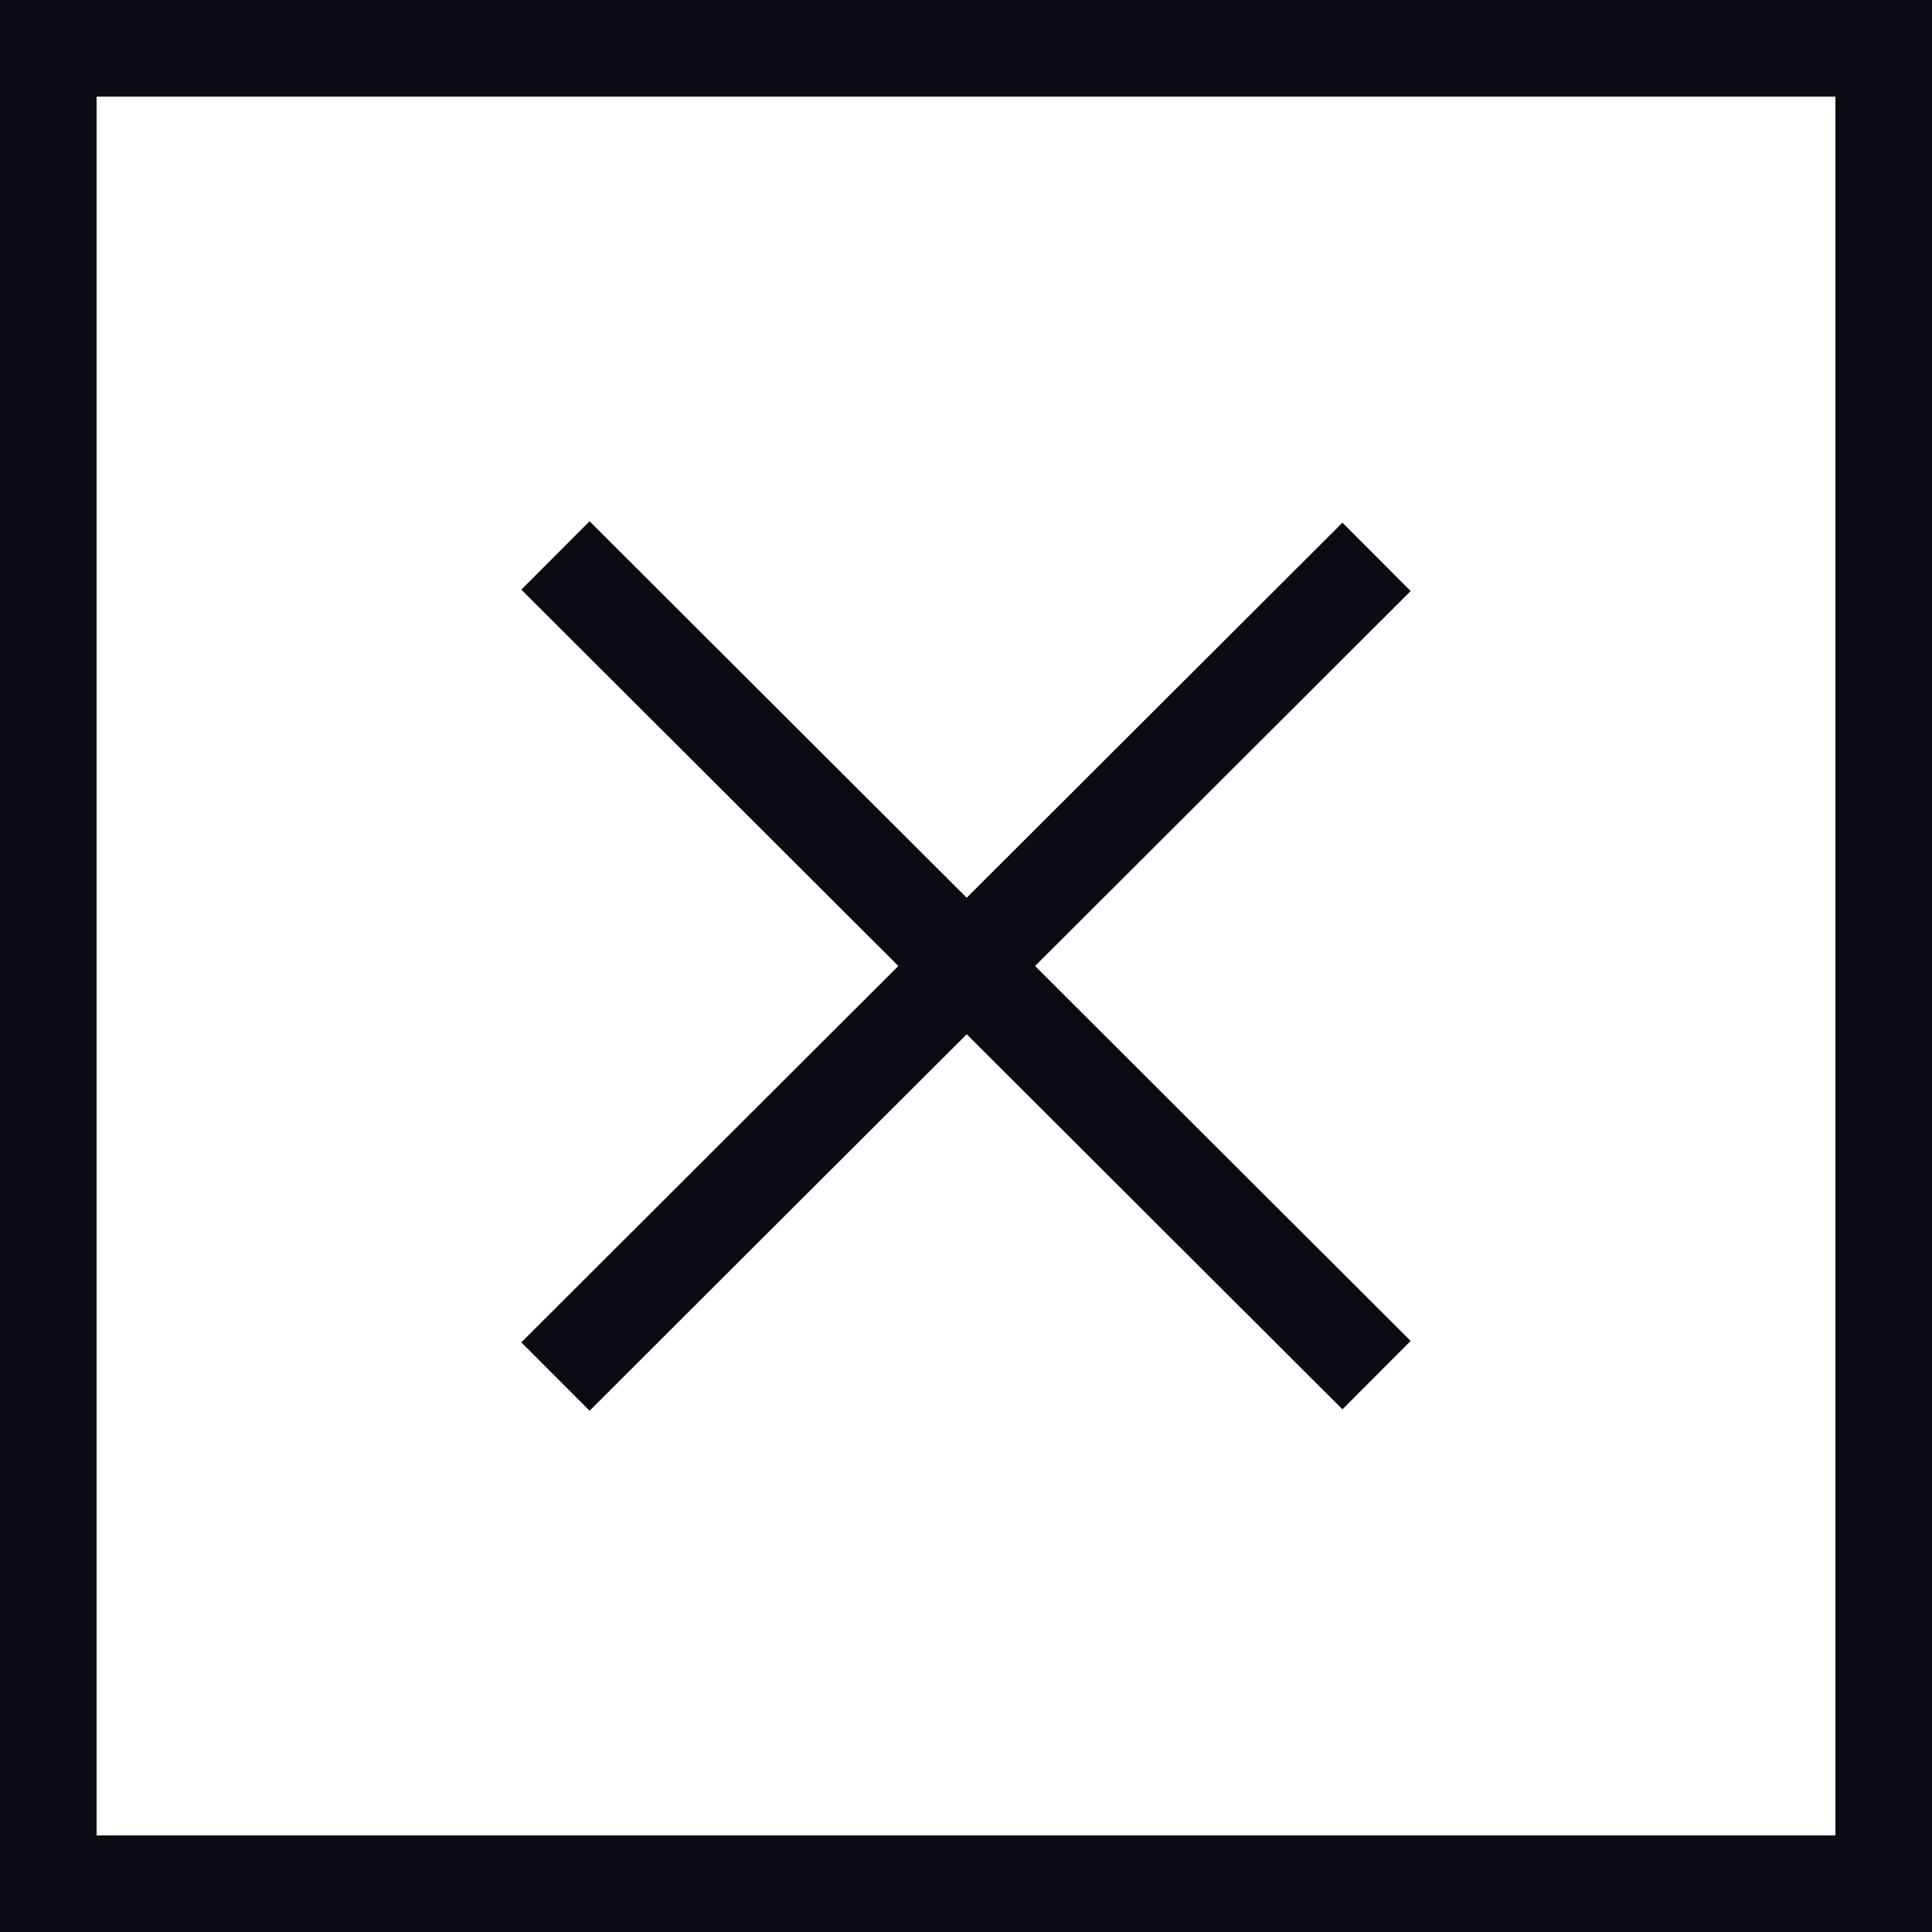 <svg width="40" height="40" viewBox="0 0 40 40" fill="none" xmlns="http://www.w3.org/2000/svg">
<path d="M11.5 28.5L28.5 11.529" stroke="#0B0B14" stroke-width="2"/>
<path d="M11.5 11.5L28.5 28.471" stroke="#0B0B14" stroke-width="2"/>
<rect x="1" y="1" width="38" height="38" stroke="#0B0B14" stroke-width="2"/>
</svg>
